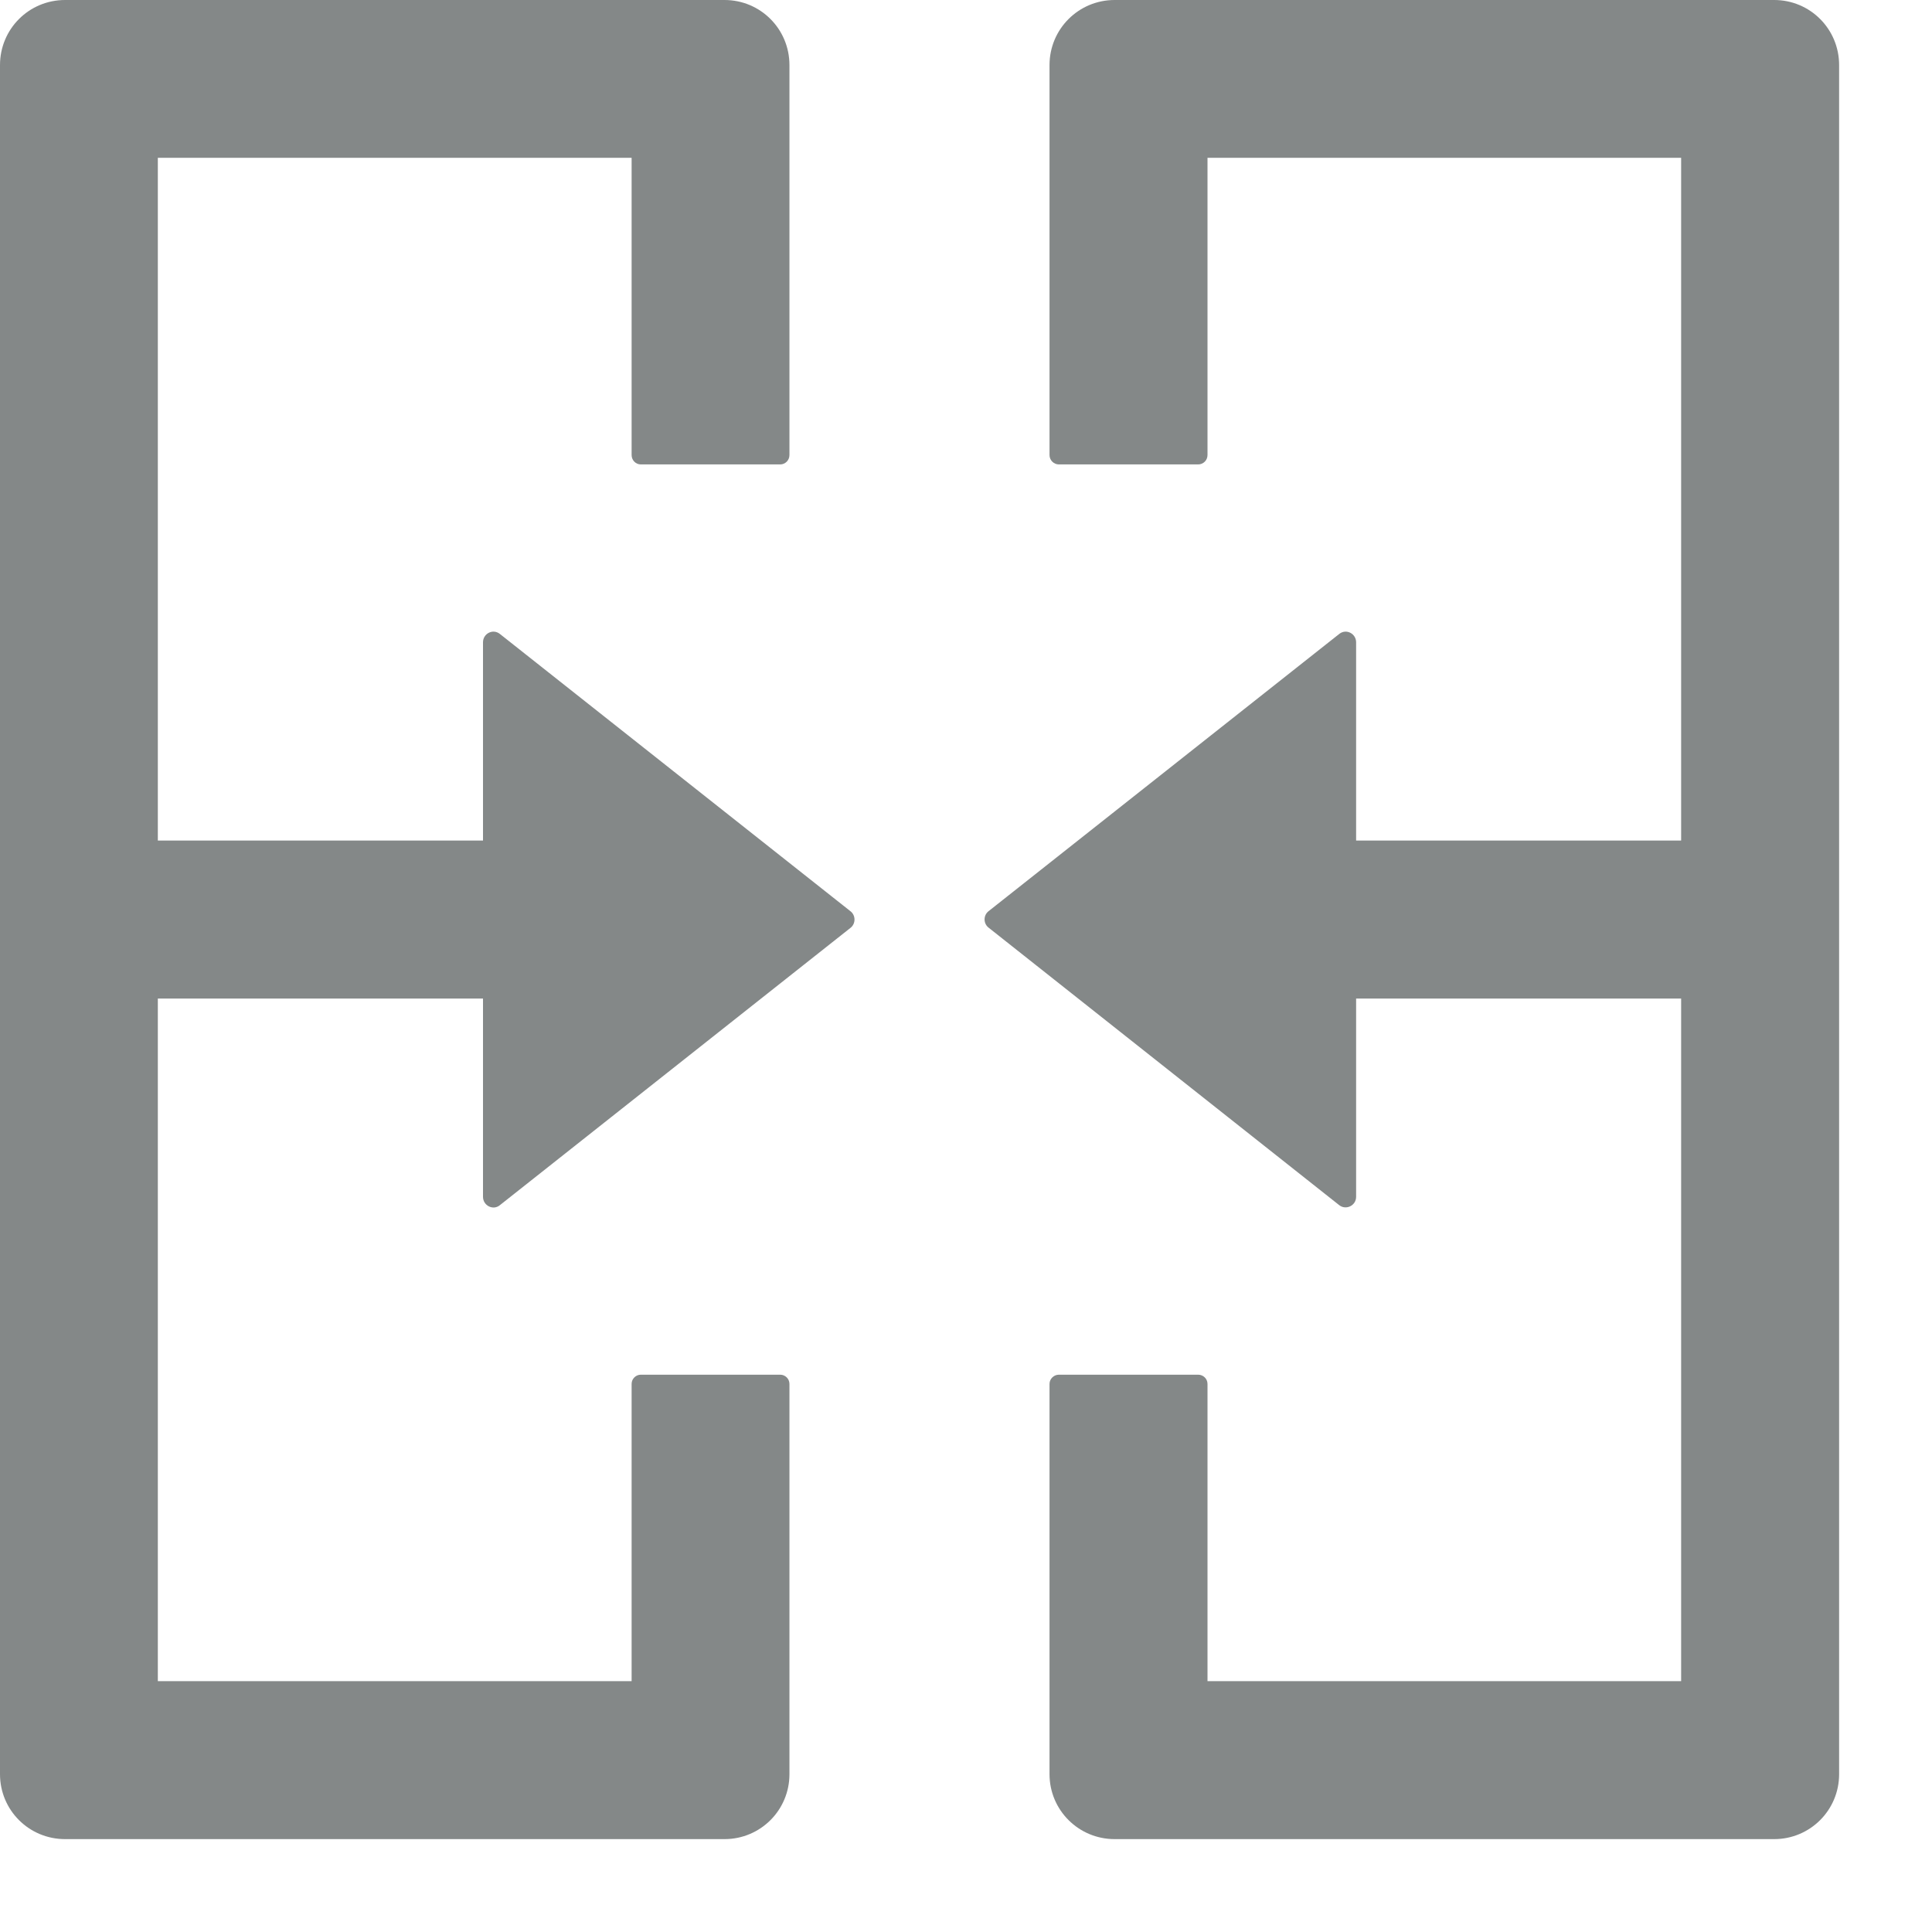 <svg width="13" height="13" viewBox="0 0 13 13" fill="none" xmlns="http://www.w3.org/2000/svg">
<path d="M5.722 6.131L3.364 4.266C3.317 4.228 3.25 4.263 3.25 4.322V5.656H1.062V1.062H4.25V3.062C4.25 3.097 4.278 3.125 4.312 3.125H5.25C5.284 3.125 5.312 3.097 5.312 3.062V0.438C5.312 0.195 5.117 0 4.875 0H0.438C0.195 0 0 0.195 0 0.438V11.938C0 12.18 0.195 12.375 0.438 12.375H4.875C5.117 12.375 5.312 12.18 5.312 11.938V9.312C5.312 9.278 5.284 9.25 5.25 9.25H4.312C4.278 9.25 4.25 9.278 4.25 9.312V11.312H1.062V6.719H3.25V8.053C3.25 8.113 3.319 8.147 3.364 8.109L5.722 6.244C5.759 6.216 5.759 6.159 5.722 6.131ZM11.938 0H7.5C7.258 0 7.062 0.195 7.062 0.438V3.062C7.062 3.097 7.091 3.125 7.125 3.125H8.062C8.097 3.125 8.125 3.097 8.125 3.062V1.062H11.312V5.656H9.125V4.322C9.125 4.263 9.058 4.228 9.011 4.266L6.652 6.131C6.616 6.159 6.616 6.214 6.652 6.242L9.011 8.109C9.056 8.145 9.125 8.113 9.125 8.053V6.719H11.312V11.312H8.125V9.312C8.125 9.278 8.097 9.25 8.062 9.25H7.125C7.091 9.25 7.062 9.278 7.062 9.312V11.938C7.062 12.18 7.258 12.375 7.5 12.375H11.938C12.18 12.375 12.375 12.18 12.375 11.938V0.438C12.375 0.195 12.18 0 11.938 0Z" fill="#848888"/>
</svg>
